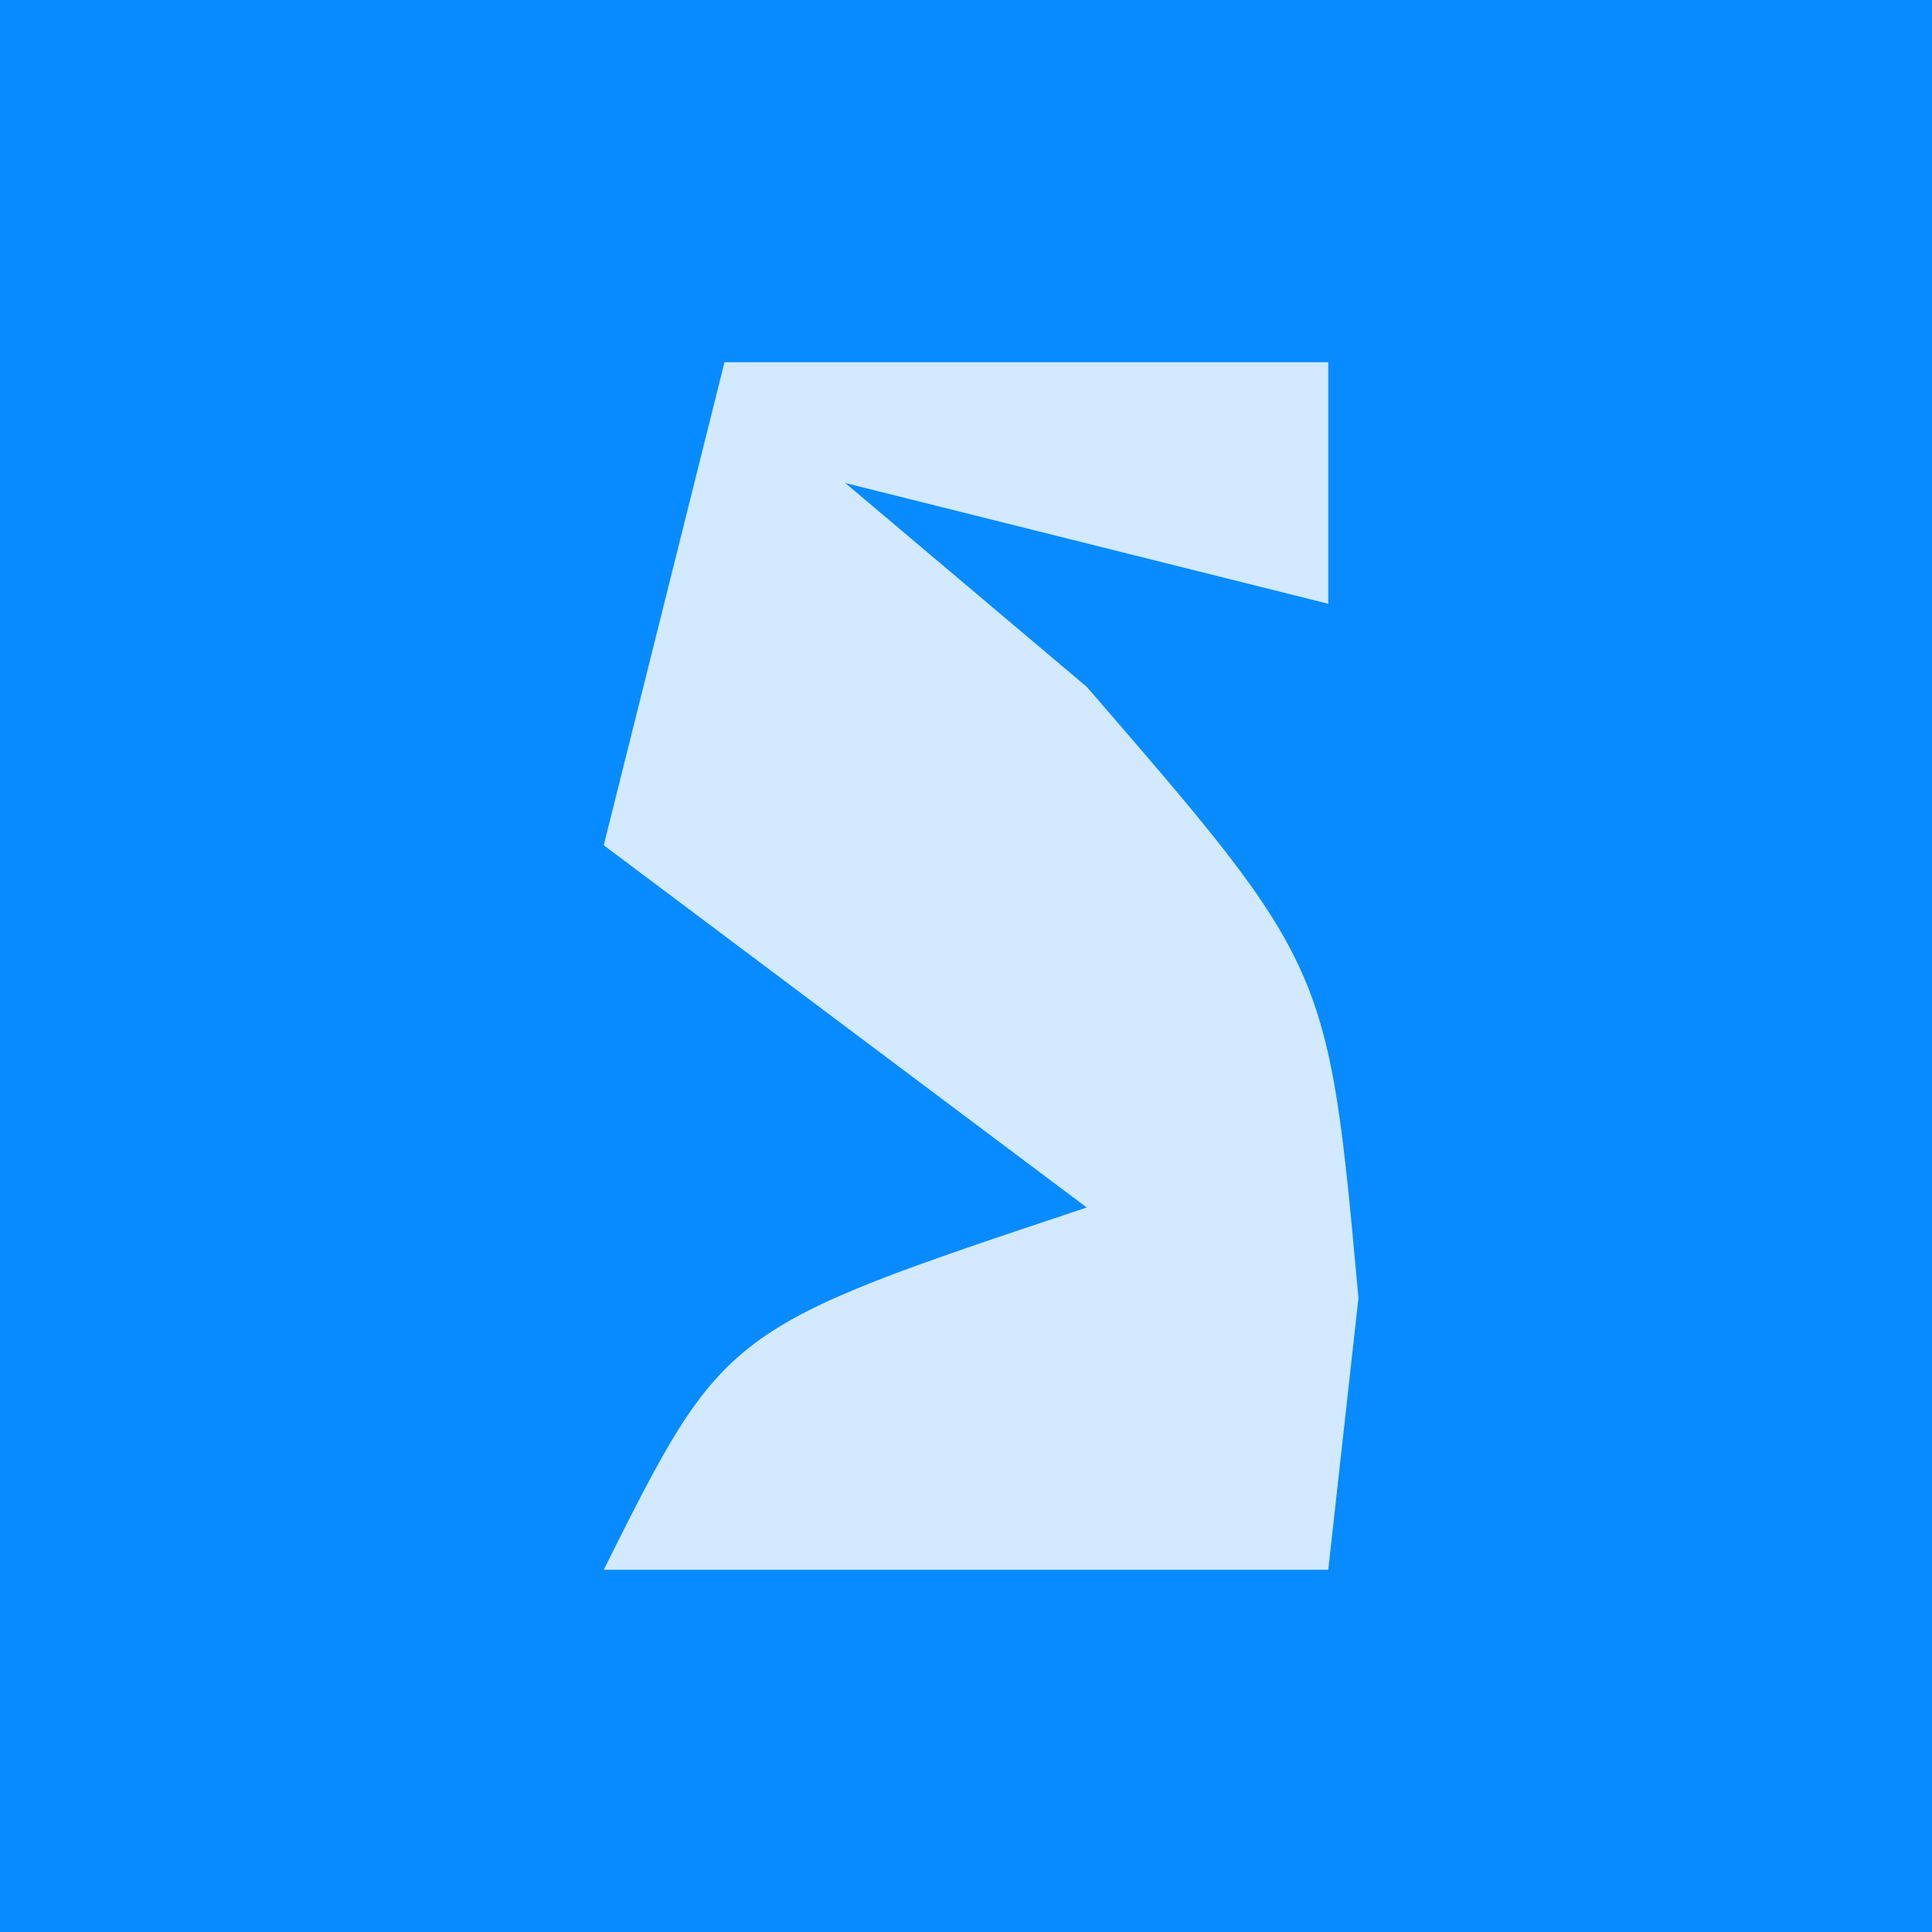 <?xml version="1.0" encoding="UTF-8"?>
<svg version="1.1" xmlns="http://www.w3.org/2000/svg" width="16" height="16">
<path d="M0 0 C5.28 0 10.56 0 16 0 C16 5.28 16 10.56 16 16 C10.72 16 5.44 16 0 16 C0 10.72 0 5.44 0 0 Z " fill="#078BFE" transform="translate(0,0)"/>
<path d="M0 0 C1.65 0 3.3 0 5 0 C5 0.66 5 1.32 5 2 C3.68 1.67 2.36 1.34 1 1 C1.66 1.557 2.32 2.114 3 2.688 C5 5 5 5 5.25 7.75 C5.168 8.492 5.085 9.235 5 10 C3.02 10 1.04 10 -1 10 C0 8 0 8 3 7 C1.68 6.01 0.36 5.02 -1 4 C-0.67 2.68 -0.34 1.36 0 0 Z " fill="#D2E9FF" transform="translate(6,3)"/>
</svg>
